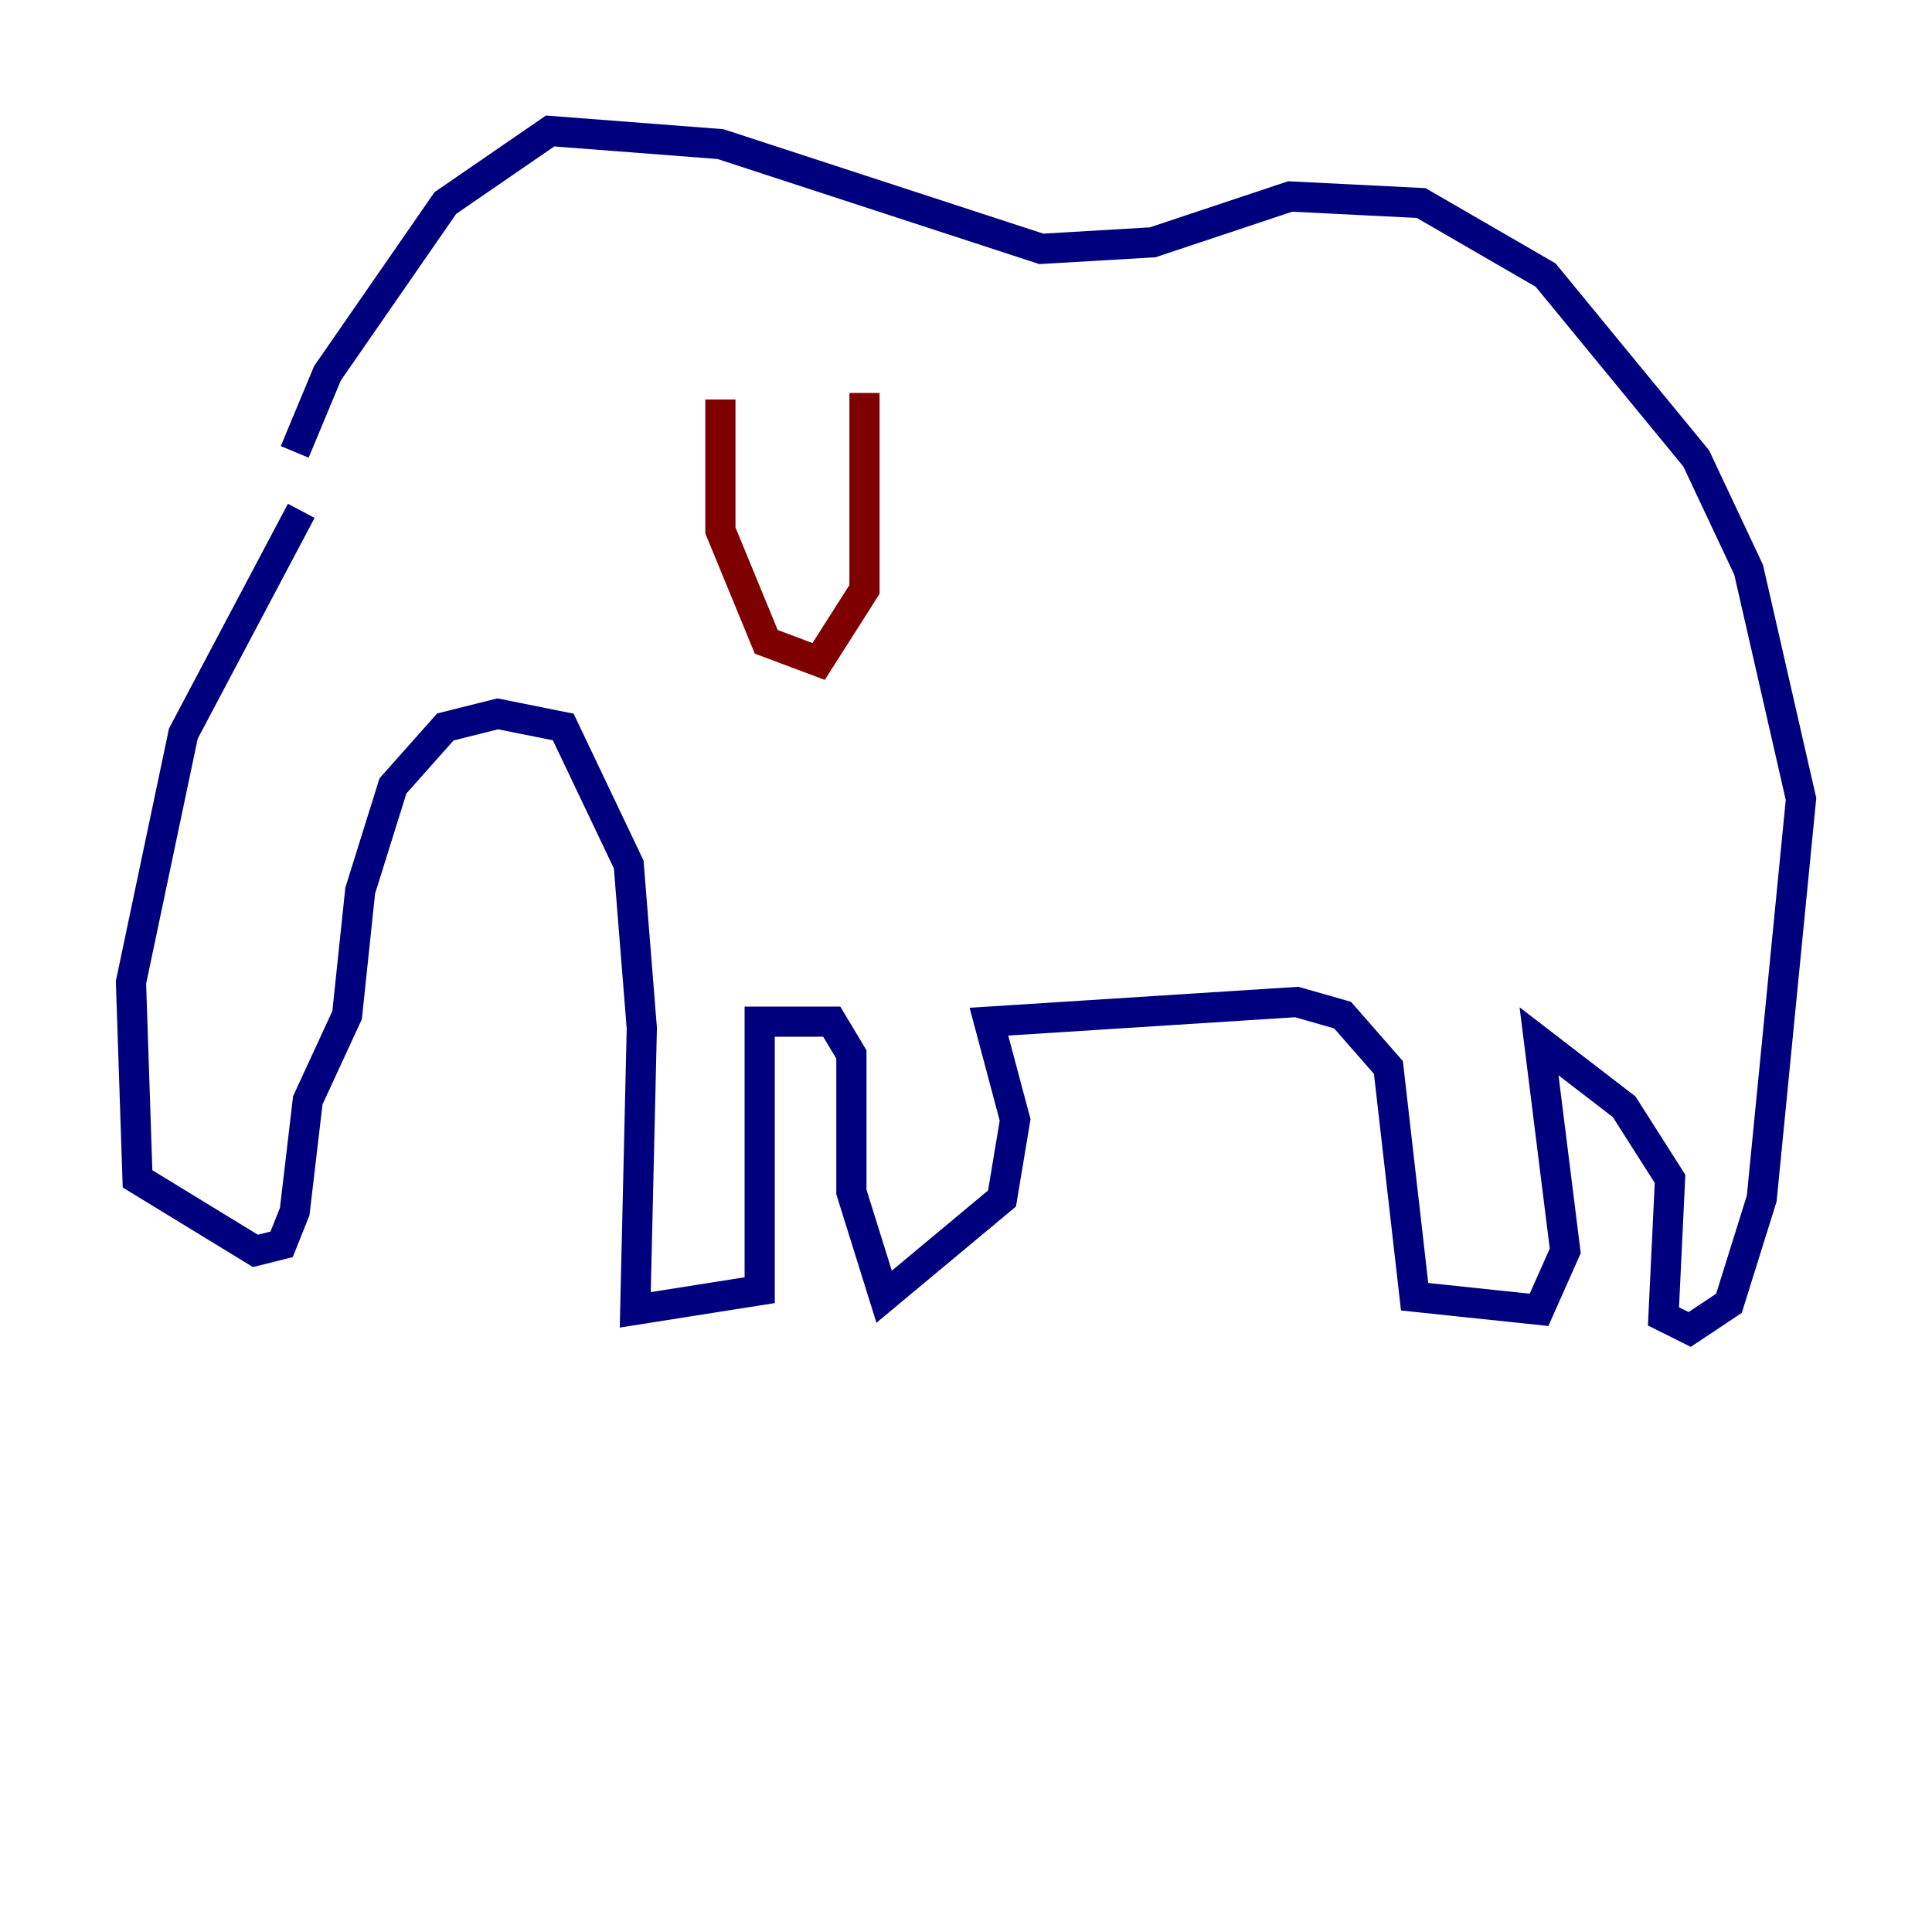 <?xml version="1.0" encoding="utf-8" ?>
<svg baseProfile="tiny" height="128" version="1.2" viewBox="0,0,128,128" width="128" xmlns="http://www.w3.org/2000/svg" xmlns:ev="http://www.w3.org/2001/xml-events" xmlns:xlink="http://www.w3.org/1999/xlink"><defs /><polyline fill="none" points="19.959,33.844 12.149,48.597 8.678,65.085 9.112,78.102 16.922,82.875 18.658,82.441 19.525,80.271 20.393,72.895 22.997,67.254 23.864,59.01 26.034,52.068 29.505,48.163 32.976,47.295 37.315,48.163 41.654,57.275 42.522,68.122 42.088,86.78 50.332,85.478 50.332,67.688 55.105,67.688 56.407,69.858 56.407,78.969 58.576,85.912 66.386,79.403 67.254,74.197 65.519,67.688 85.912,66.386 88.949,67.254 91.986,70.725 93.722,85.912 101.966,86.78 103.702,82.875 101.966,68.99 107.607,73.329 110.644,78.102 110.21,87.214 111.946,88.081 114.549,86.346 116.719,79.403 119.322,52.936 115.851,37.749 112.38,30.373 102.4,18.224 94.156,13.451 85.478,13.017 76.366,16.054 68.99,16.488 47.729,9.546 36.447,8.678 29.505,13.451 21.695,24.732 19.525,29.939" stroke="#00007f" stroke-width="2" /><polyline fill="none" points="47.729,26.468 47.729,35.146 50.766,42.522 54.237,43.824 57.275,39.051 57.275,26.034" stroke="#7f0000" stroke-width="2" /></svg>